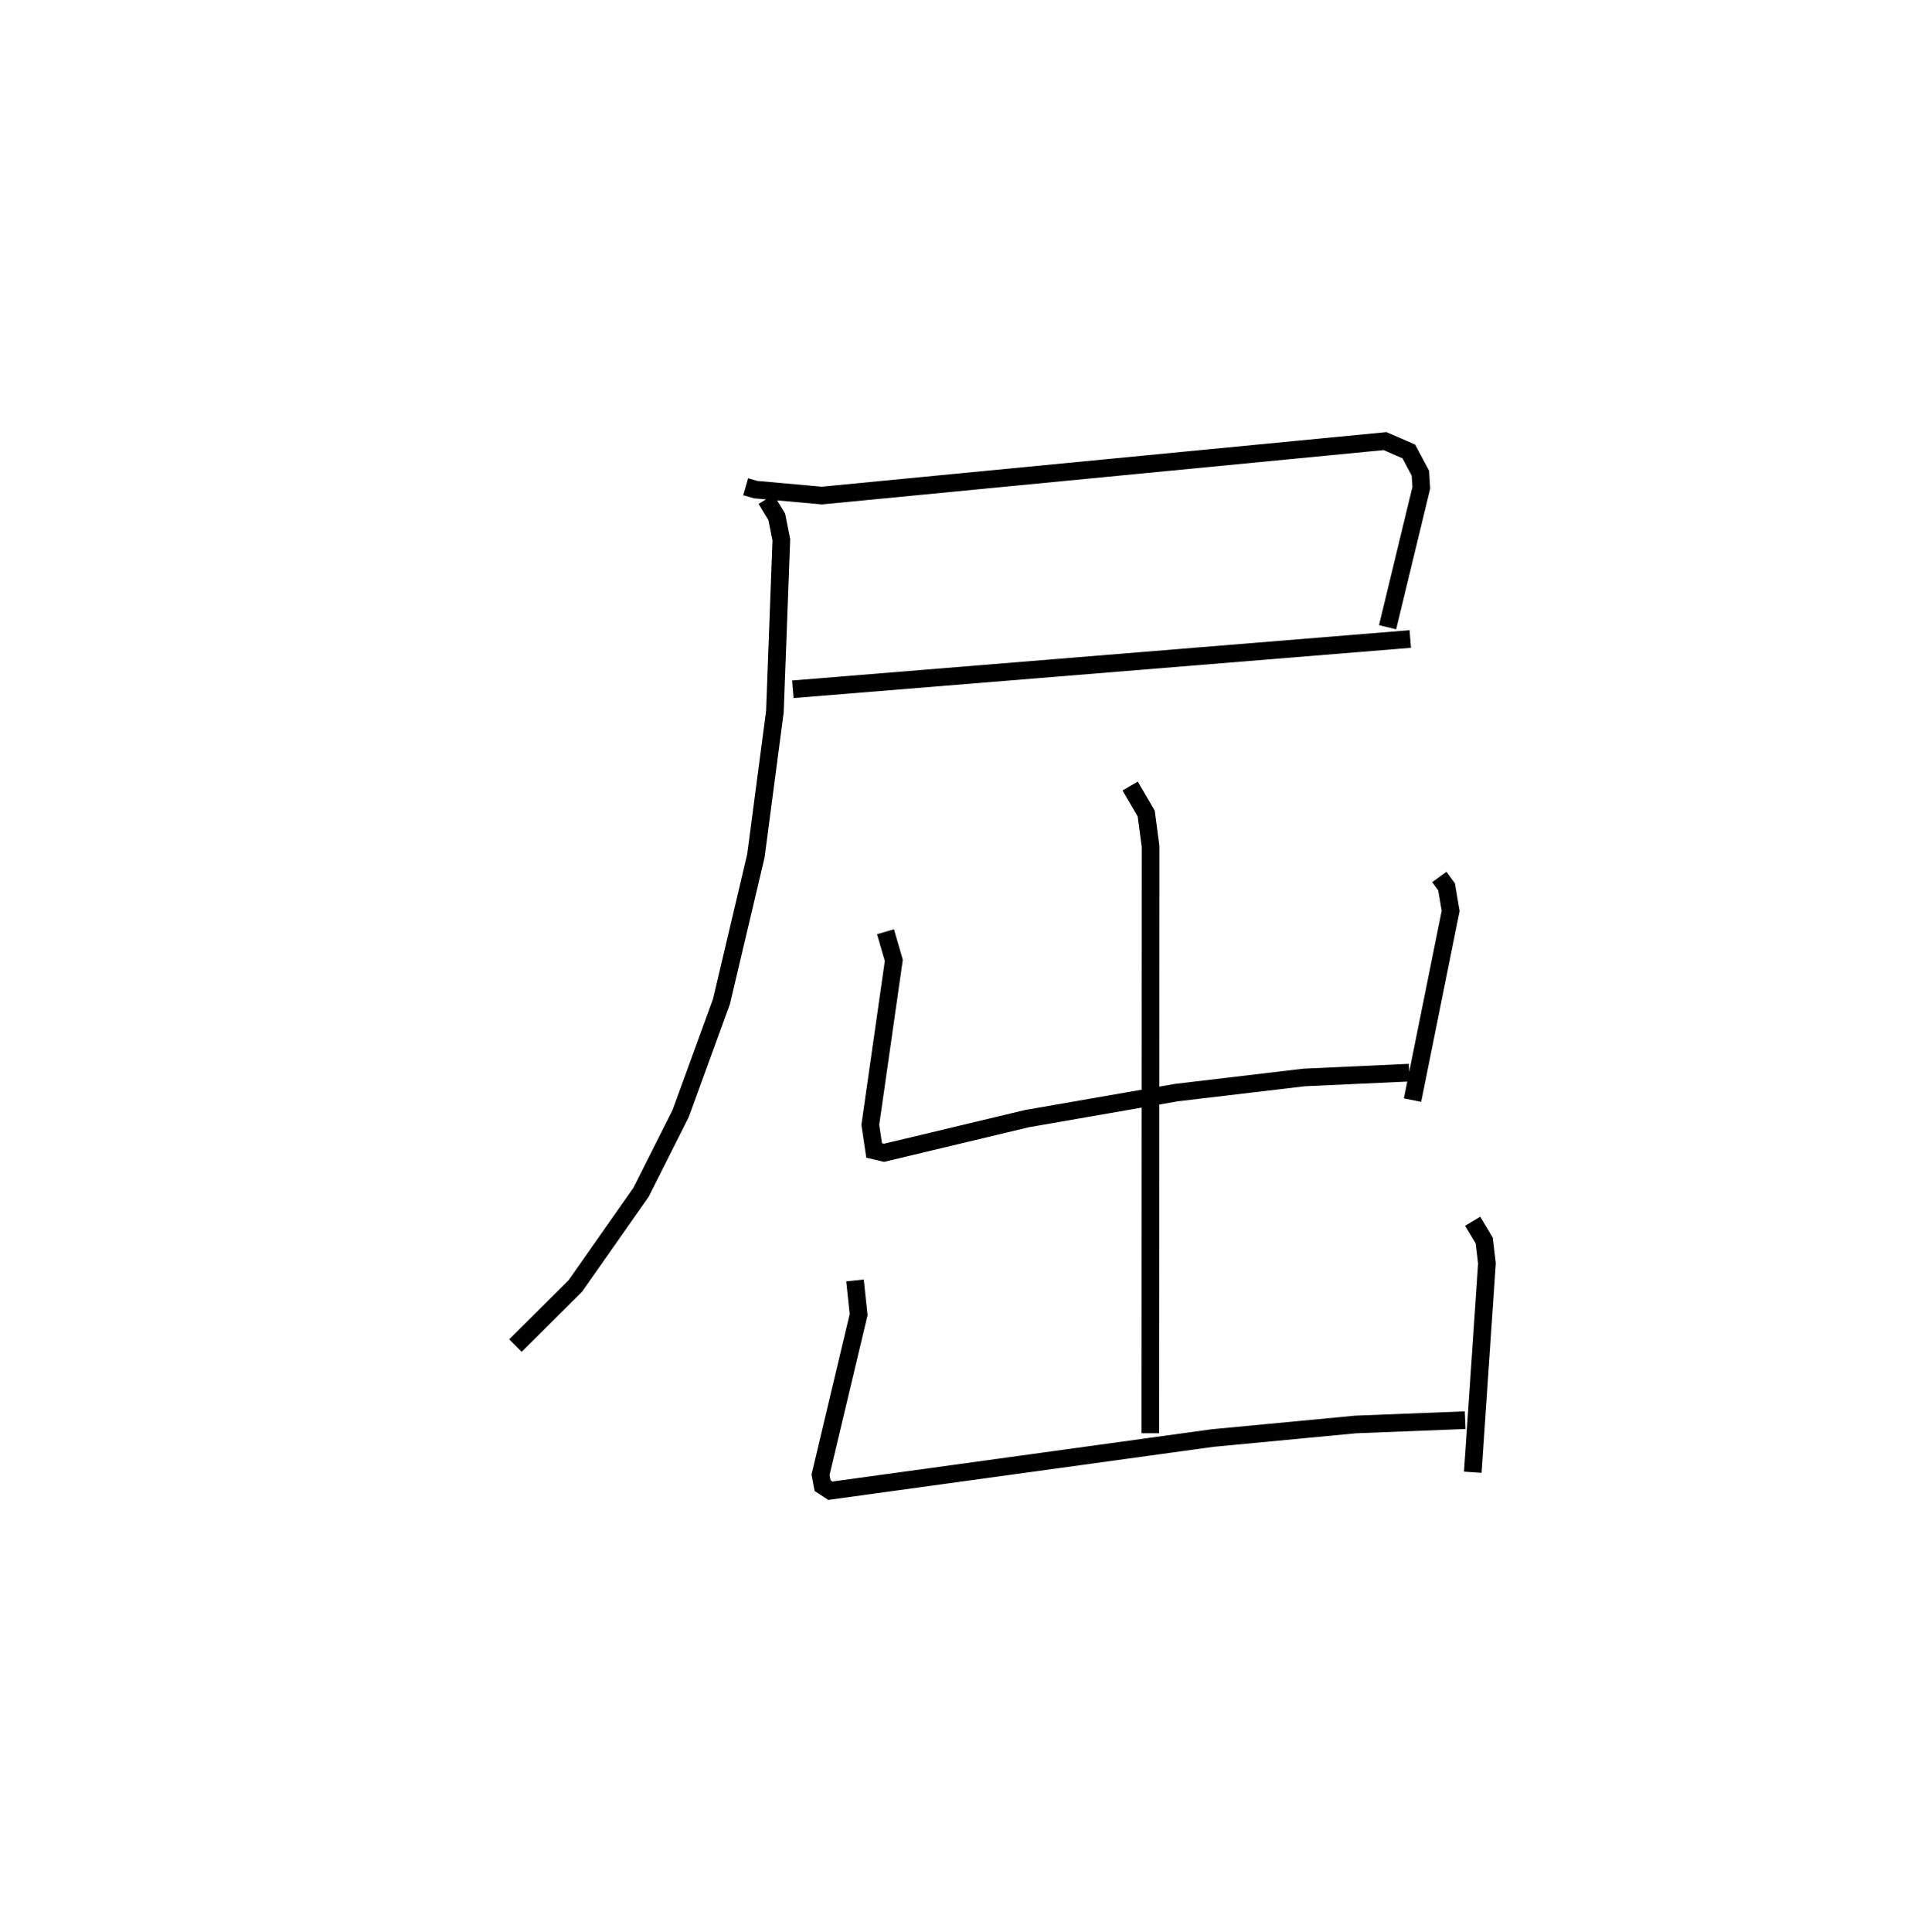 <?xml version="1.0" encoding="utf-8" ?>
<svg baseProfile="full" height="109.493" version="1.1" width="109.285" xmlns="http://www.w3.org/2000/svg" xmlns:ev="http://www.w3.org/2001/xml-events" xmlns:xlink="http://www.w3.org/1999/xlink"><defs /><rect fill="white" height="109.493" width="109.285" x="0" y="0" /><path d="M25,25 m0.0,0.0 m17.267,2.589 l0.566,0.162 3.755,0.336 l31.921,-3.086 1.347,0.585 l0.656,1.234 0.052,0.824 l-1.911,7.907 m-33.713,3.517 l34.999,-2.85 m-36.511,-7.917 l0.601,0.993 0.259,1.299 l-0.365,9.744 -1.077,8.176 l-1.952,8.26 -2.315,6.347 l-2.237,4.447 -3.725,5.312 l-3.402,3.386 m34.845,-31.714 l0.91,1.555 0.249,1.864 l-0.014,33.266 m-15.013,-28.427 l0.471,1.625 -1.331,9.319 l0.216,1.455 0.561,0.132 l8.105,-1.937 8.473,-1.475 l7.226,-0.857 5.968,-0.274 m1.706,-11.093 l0.409,0.562 0.232,1.362 l-2.161,10.726 m-31.603,10.221 l0.205,1.939 -2.16,9.073 l0.116,0.62 0.442,0.287 l21.661,-2.986 8.115,-0.77 l6.207,-0.244 m0.426,-11.276 l0.655,1.09 0.155,1.298 l-0.803,11.84 " fill="none" stroke="black" stroke-width="1" /></svg>